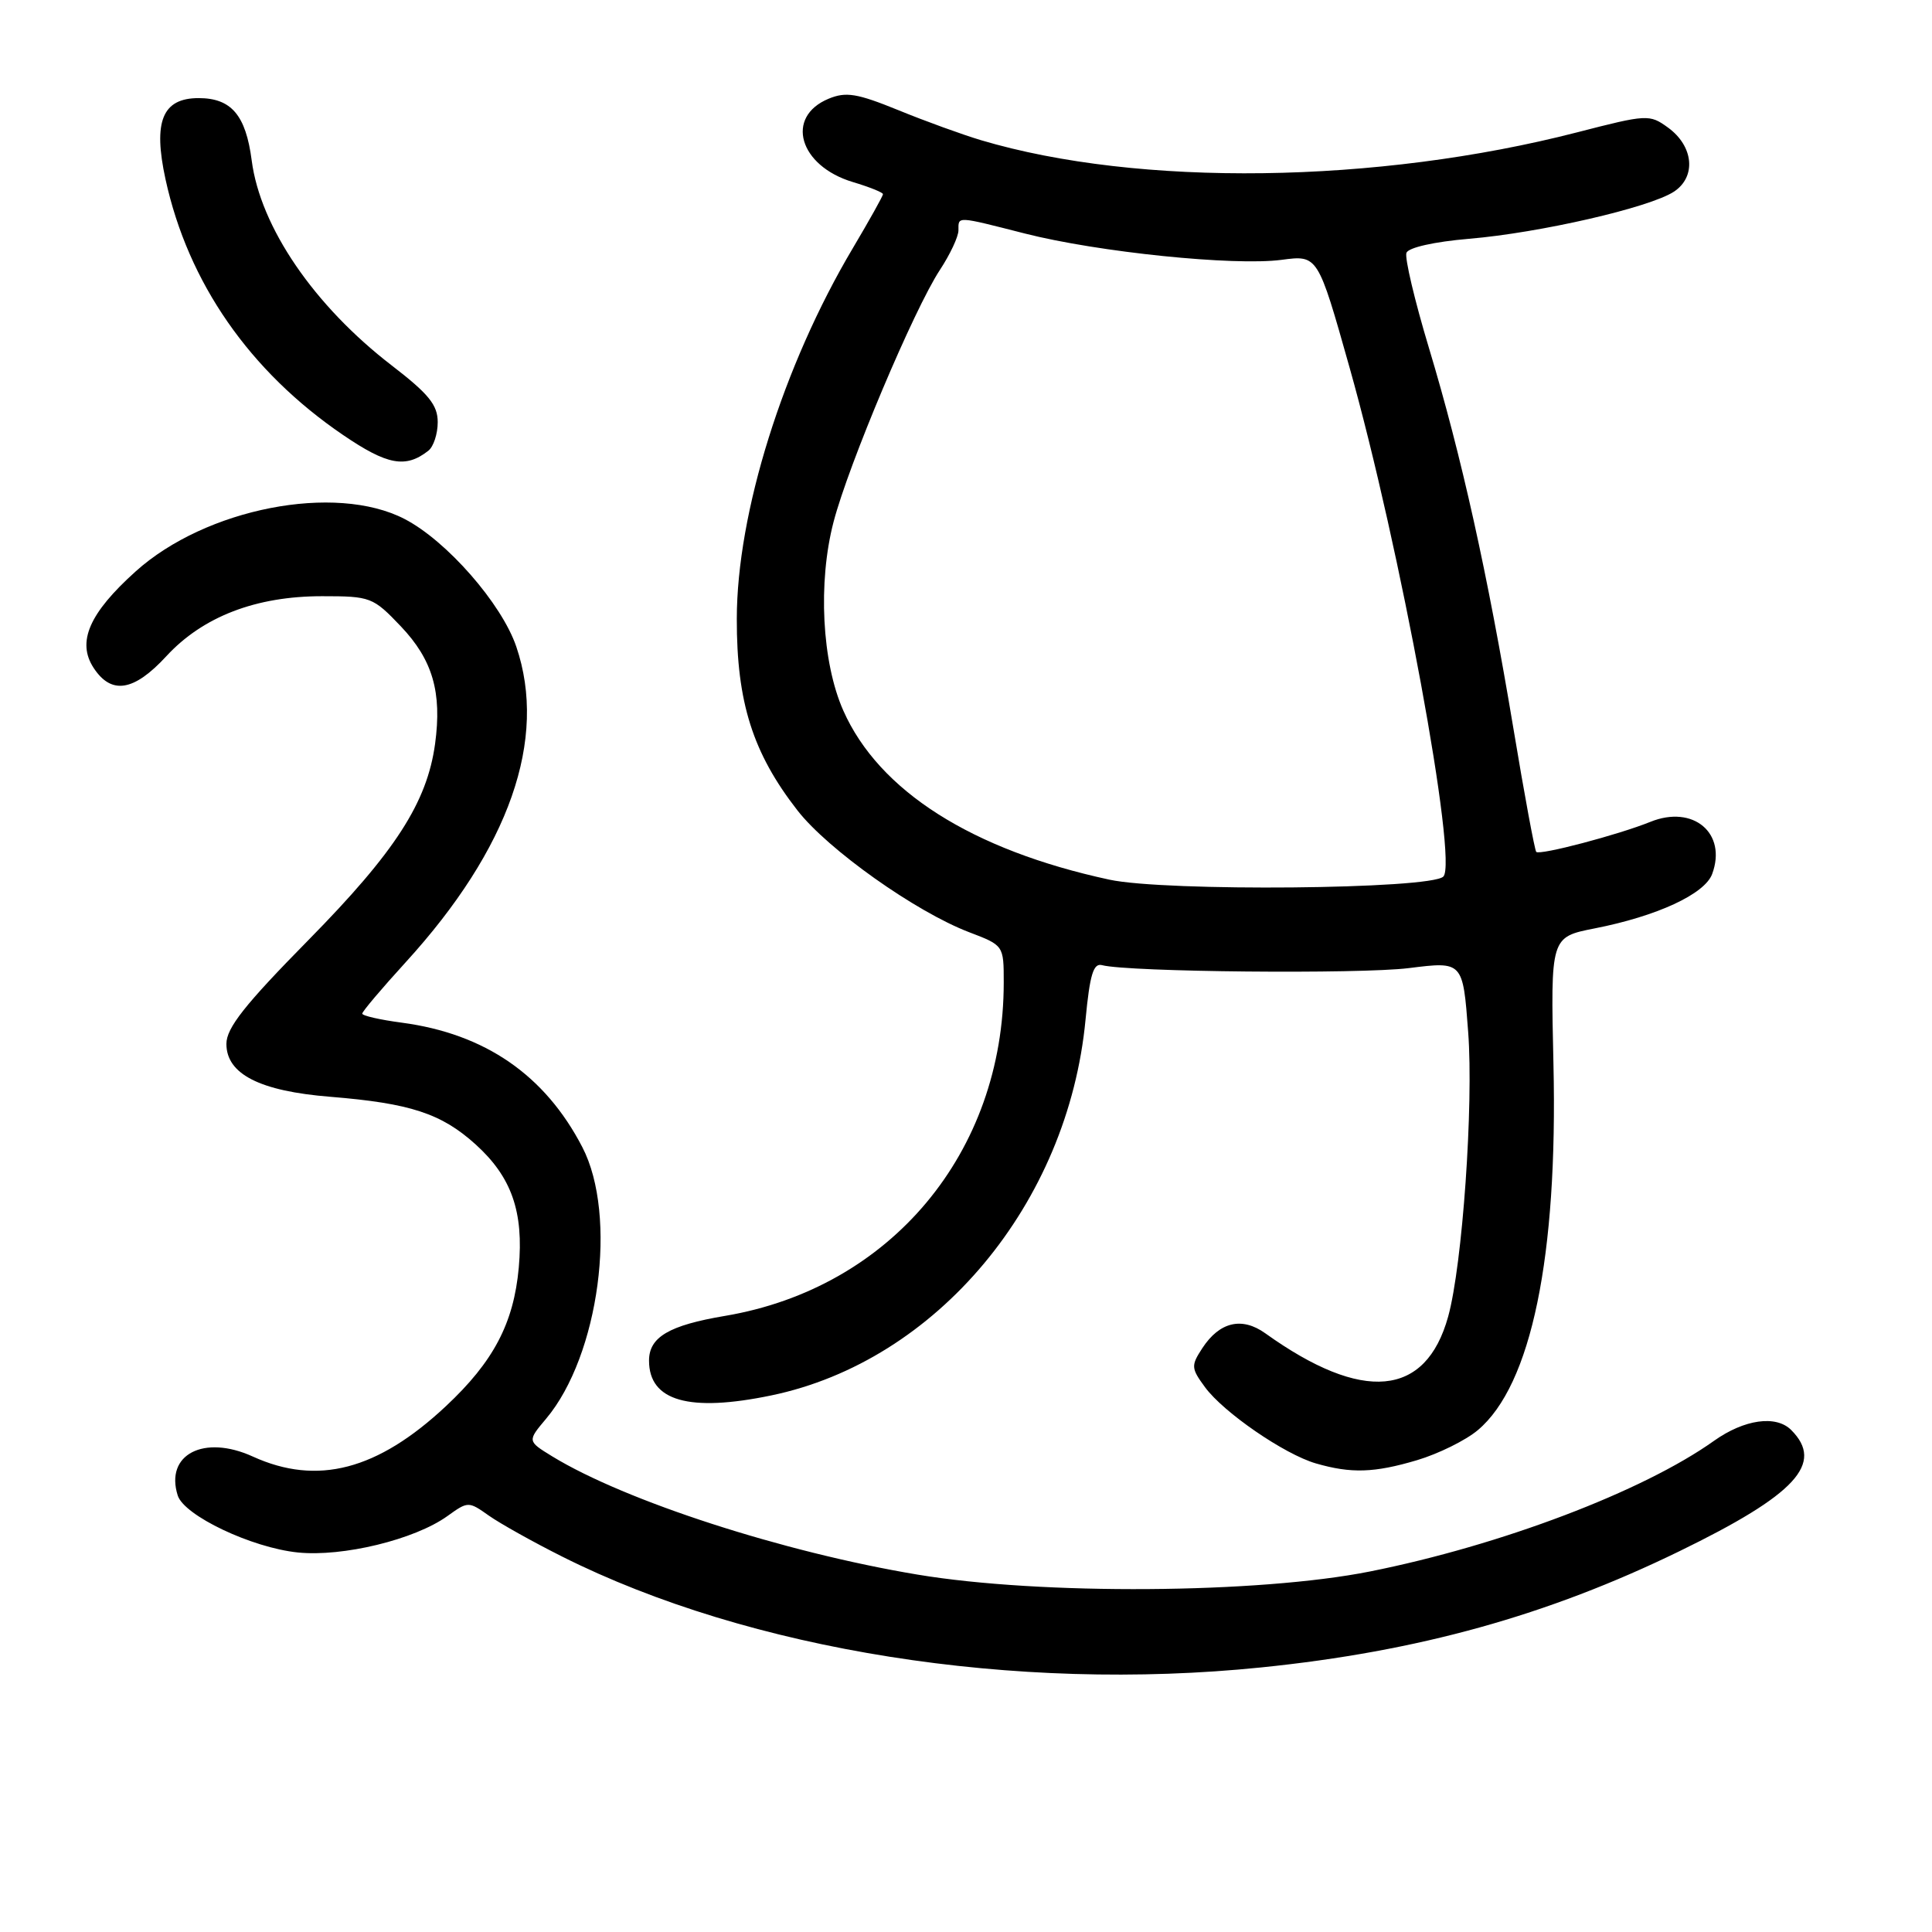 <?xml version="1.0" encoding="UTF-8" standalone="no"?>
<!DOCTYPE svg PUBLIC "-//W3C//DTD SVG 1.1//EN" "http://www.w3.org/Graphics/SVG/1.1/DTD/svg11.dtd" >
<svg xmlns="http://www.w3.org/2000/svg" xmlns:xlink="http://www.w3.org/1999/xlink" version="1.1" viewBox="0 0 256 256">
 <g >
 <path fill="currentColor"
d=" M 167.14 220.94 C 187.92 218.82 205.05 214.06 222.50 205.56 C 237.97 198.03 241.77 193.91 237.34 189.48 C 235.33 187.47 231.12 188.07 227.11 190.92 C 217.72 197.61 198.86 204.77 181.52 208.23 C 166.76 211.17 137.91 211.37 121.56 208.64 C 103.81 205.68 82.87 198.90 73.18 192.98 C 69.87 190.95 69.87 190.95 72.36 187.99 C 79.40 179.62 81.87 161.07 77.16 152.00 C 72.21 142.45 64.27 136.98 53.25 135.51 C 50.36 135.13 48.00 134.59 48.00 134.31 C 48.00 134.03 50.59 130.97 53.75 127.51 C 67.50 112.44 72.58 97.94 68.41 85.68 C 66.47 79.98 59.18 71.65 53.61 68.77 C 44.42 64.01 27.27 67.35 17.97 75.72 C 11.82 81.25 10.16 85.06 12.40 88.49 C 14.76 92.10 17.74 91.62 22.05 86.94 C 26.89 81.70 33.91 79.00 42.67 79.00 C 49.11 79.00 49.42 79.12 53.11 82.99 C 57.33 87.43 58.58 91.73 57.65 98.57 C 56.58 106.35 52.37 112.87 40.88 124.55 C 32.43 133.13 30.00 136.21 30.00 138.32 C 30.00 142.32 34.42 144.58 43.77 145.33 C 54.36 146.19 58.48 147.54 63.01 151.63 C 67.79 155.95 69.41 160.56 68.74 167.97 C 68.07 175.34 65.39 180.43 59.08 186.33 C 50.02 194.81 42.04 196.89 33.50 193.00 C 27.01 190.04 21.83 192.73 23.55 198.16 C 24.40 200.83 33.35 205.08 39.46 205.71 C 45.41 206.32 54.93 204.01 59.28 200.89 C 62.02 198.92 62.08 198.92 64.78 200.83 C 66.27 201.88 70.65 204.33 74.50 206.26 C 99.34 218.72 134.44 224.28 167.14 220.94 Z  M 187.77 193.48 C 190.59 192.64 194.22 190.85 195.82 189.50 C 202.91 183.54 206.43 166.50 205.84 140.99 C 205.46 124.17 205.46 124.17 211.29 123.02 C 219.56 121.40 225.89 118.47 226.87 115.81 C 228.87 110.40 224.36 106.60 218.68 108.90 C 214.43 110.62 204.02 113.36 203.56 112.88 C 203.36 112.67 201.99 105.30 200.53 96.50 C 197.11 75.98 193.65 60.40 189.34 46.10 C 187.45 39.83 186.11 34.16 186.36 33.50 C 186.63 32.80 190.05 32.03 194.66 31.64 C 204.05 30.85 218.57 27.51 221.80 25.40 C 224.80 23.43 224.42 19.36 221.00 16.89 C 218.57 15.13 218.23 15.15 209.00 17.53 C 182.45 24.37 150.89 24.79 130.00 18.58 C 127.53 17.84 122.58 16.05 119.02 14.59 C 113.56 12.37 112.10 12.13 109.80 13.08 C 103.99 15.49 105.88 21.98 113.00 24.12 C 115.20 24.78 117.00 25.50 117.00 25.73 C 117.00 25.96 115.20 29.18 113.00 32.89 C 103.76 48.44 97.64 67.98 97.63 82.00 C 97.61 93.05 99.74 99.78 105.68 107.40 C 109.72 112.58 121.32 120.81 128.41 123.52 C 133.00 125.27 133.00 125.27 133.00 130.19 C 133.00 152.72 118.01 170.66 96.08 174.36 C 88.65 175.61 86.00 177.17 86.00 180.29 C 86.00 185.65 91.32 187.16 102.20 184.90 C 124.10 180.35 141.53 159.50 143.84 135.10 C 144.41 129.13 144.88 127.58 146.03 127.89 C 149.50 128.80 180.12 129.09 186.67 128.28 C 193.84 127.38 193.84 127.38 194.54 136.74 C 195.27 146.41 193.78 167.61 191.89 174.45 C 188.93 185.15 180.56 185.91 167.66 176.67 C 164.56 174.45 161.60 175.15 159.32 178.63 C 157.80 180.96 157.82 181.29 159.67 183.81 C 162.13 187.16 170.19 192.70 174.36 193.91 C 179.03 195.26 182.08 195.17 187.77 193.48 Z  M 56.75 59.73 C 57.44 59.20 58.00 57.49 58.00 55.94 C 58.00 53.67 56.82 52.21 51.94 48.45 C 41.62 40.52 34.49 30.08 33.35 21.25 C 32.57 15.26 30.65 13.00 26.32 13.00 C 21.52 13.00 20.26 16.08 21.93 23.75 C 24.92 37.46 33.08 49.21 45.46 57.64 C 51.32 61.63 53.75 62.08 56.75 59.73 Z  M 147.00 116.56 C 128.77 112.63 116.46 104.80 111.74 94.15 C 108.90 87.75 108.36 77.17 110.45 69.16 C 112.44 61.53 121.12 40.97 124.54 35.77 C 125.89 33.72 127.00 31.36 127.00 30.52 C 127.00 28.63 126.64 28.61 135.83 30.95 C 145.55 33.42 163.54 35.26 169.81 34.43 C 174.62 33.79 174.62 33.79 178.81 48.65 C 185.52 72.43 193.21 114.19 191.25 116.15 C 189.56 117.84 154.43 118.16 147.00 116.56 Z "/>
</g>
</svg>